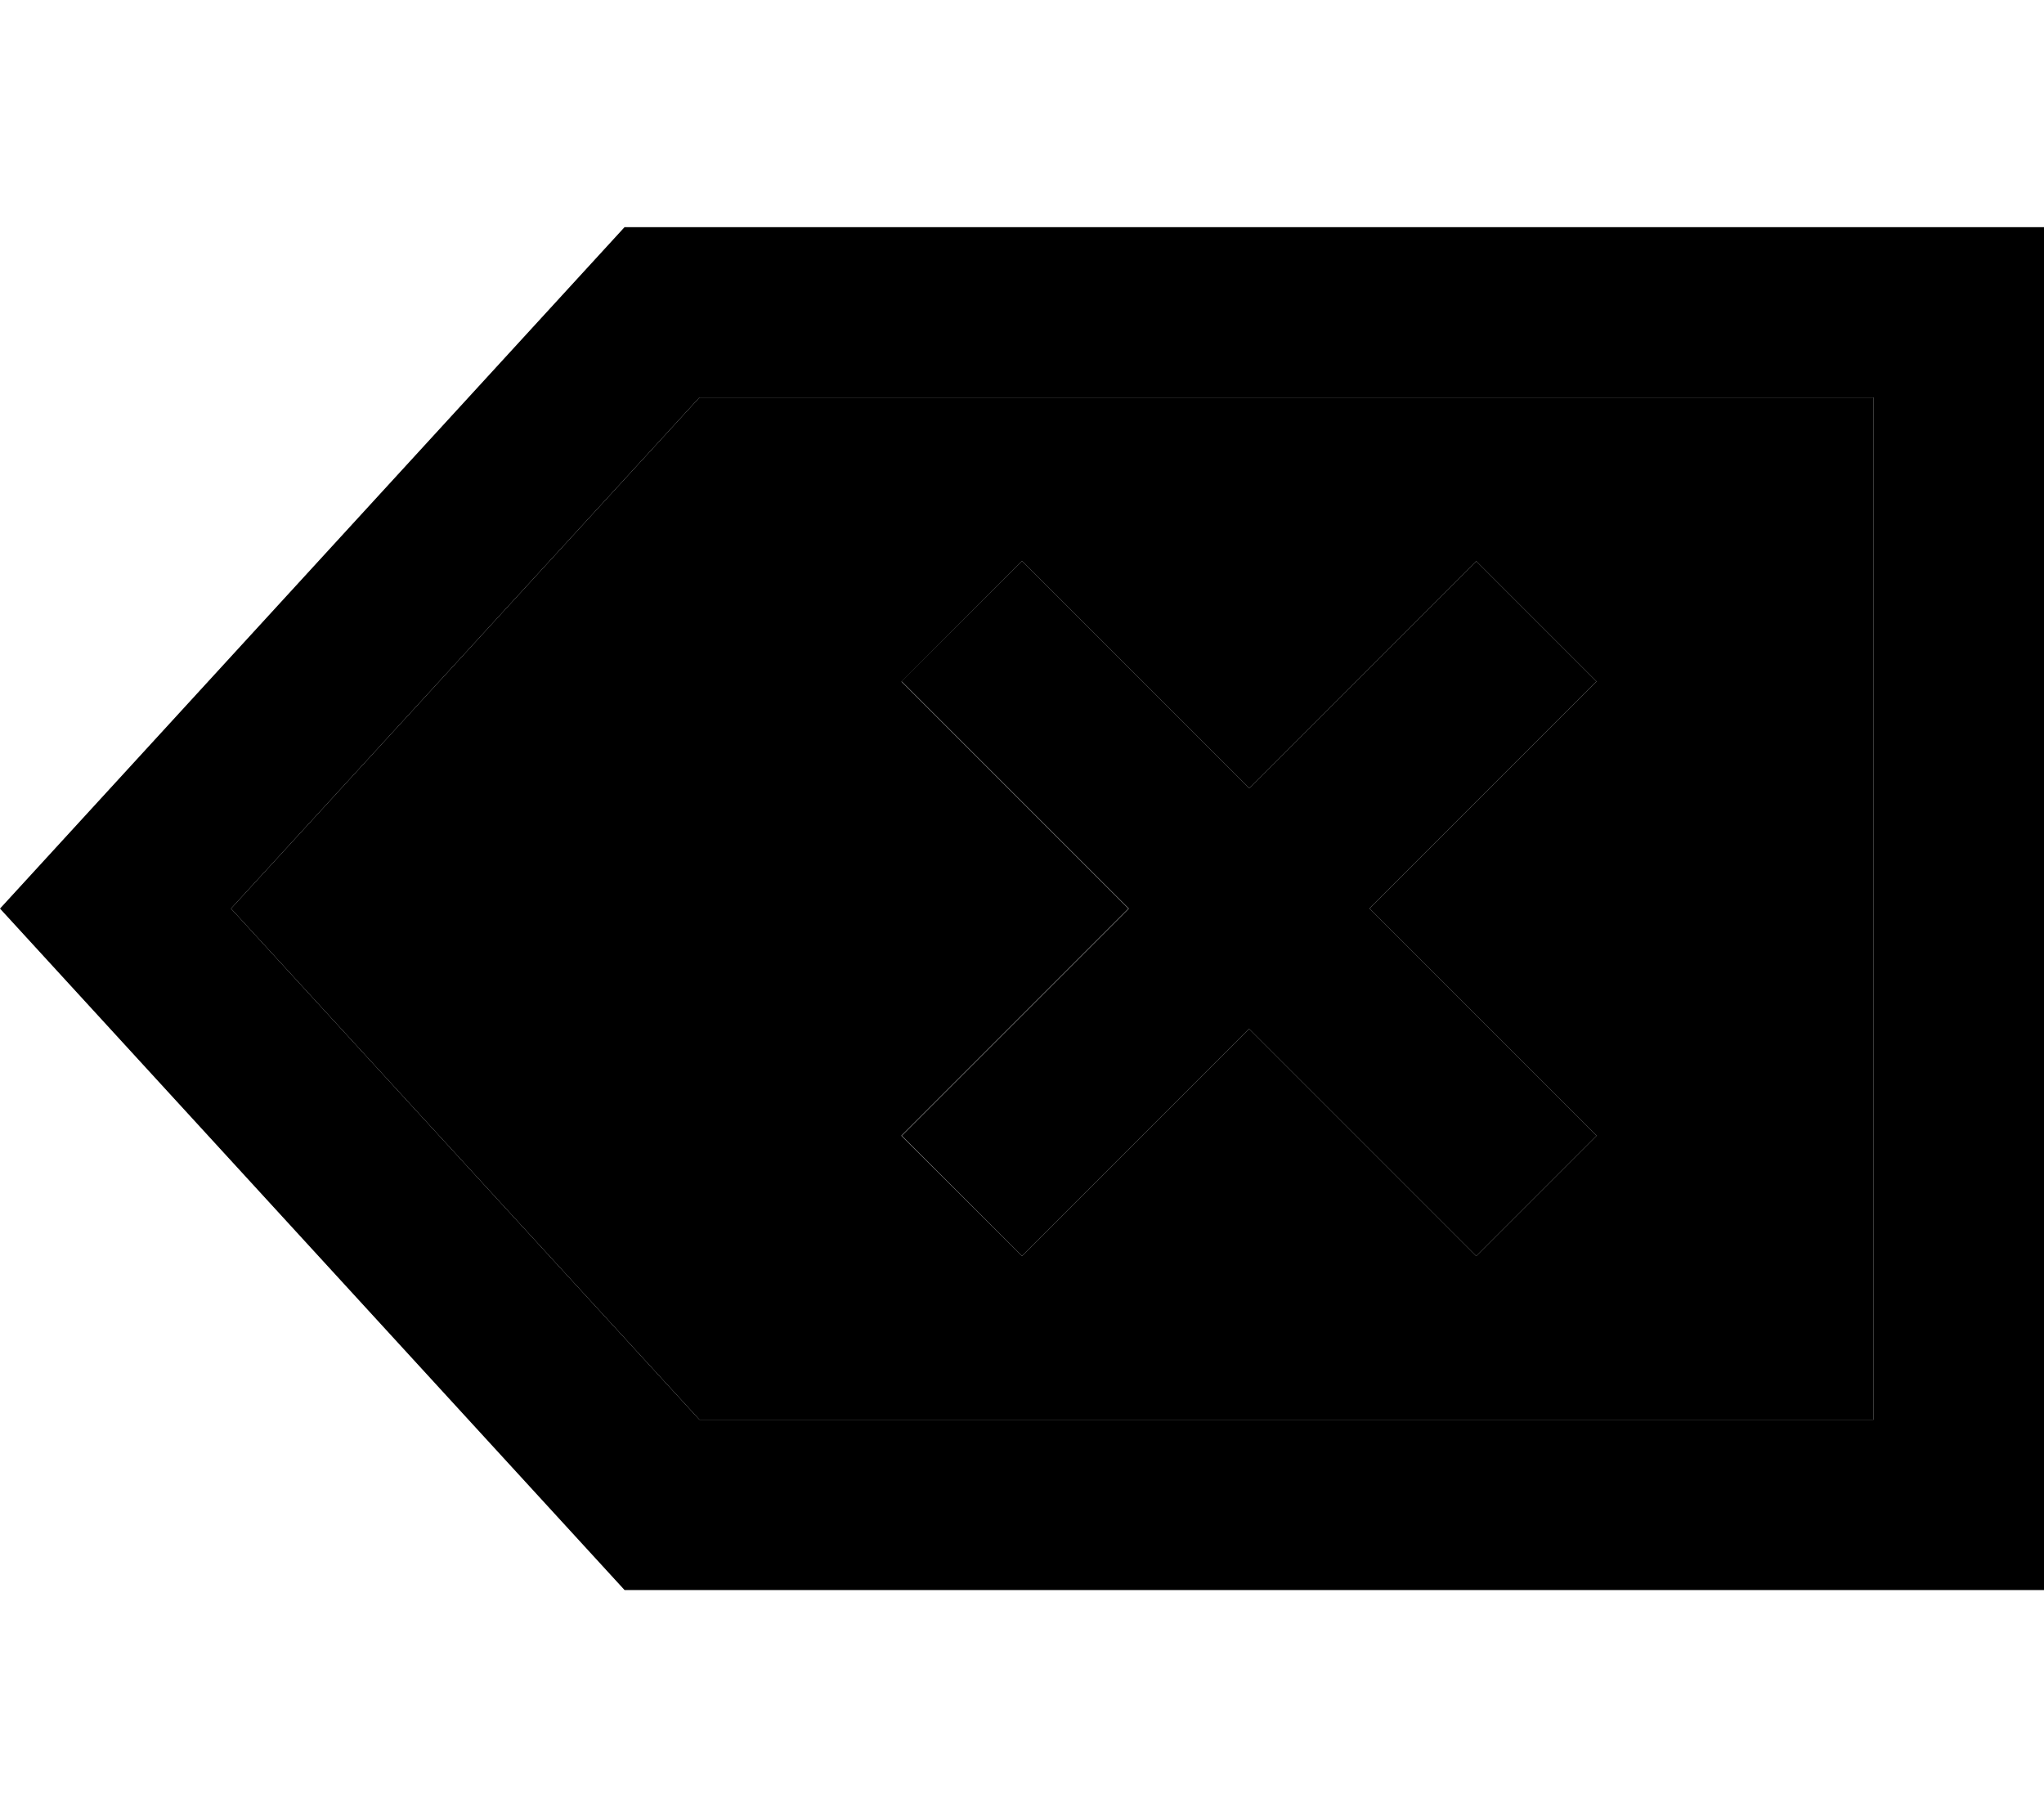<svg xmlns="http://www.w3.org/2000/svg" viewBox="0 0 576 512"><path class="pr-icon-duotone-secondary" d="M65.1 256l132-144L528 112l0 288-330.9 0L65.1 256zm188.9-64l17 17 47 47-47 47-17 17L288 353.9l17-17 47-47 47 47 17 17L449.9 320l-17-17-47-47 47-47 17-17L416 158.1l-17 17-47 47-47-47-17-17L254.1 192z"/><path class="pr-icon-duotone-primary" d="M576 448l-48 0-352 0L0 256 176 64l352 0 48 0 0 48 0 288 0 48zM65.1 256l132 144L528 400l0-288-330.9 0L65.1 256zm188.9-64L288 158.1l17 17 47 47 47-47 17-17L449.9 192l-17 17-47 47 47 47 17 17L416 353.9l-17-17-47-47-47 47-17 17L254.1 320l17-17 47-47-47-47-17-17z"/></svg>